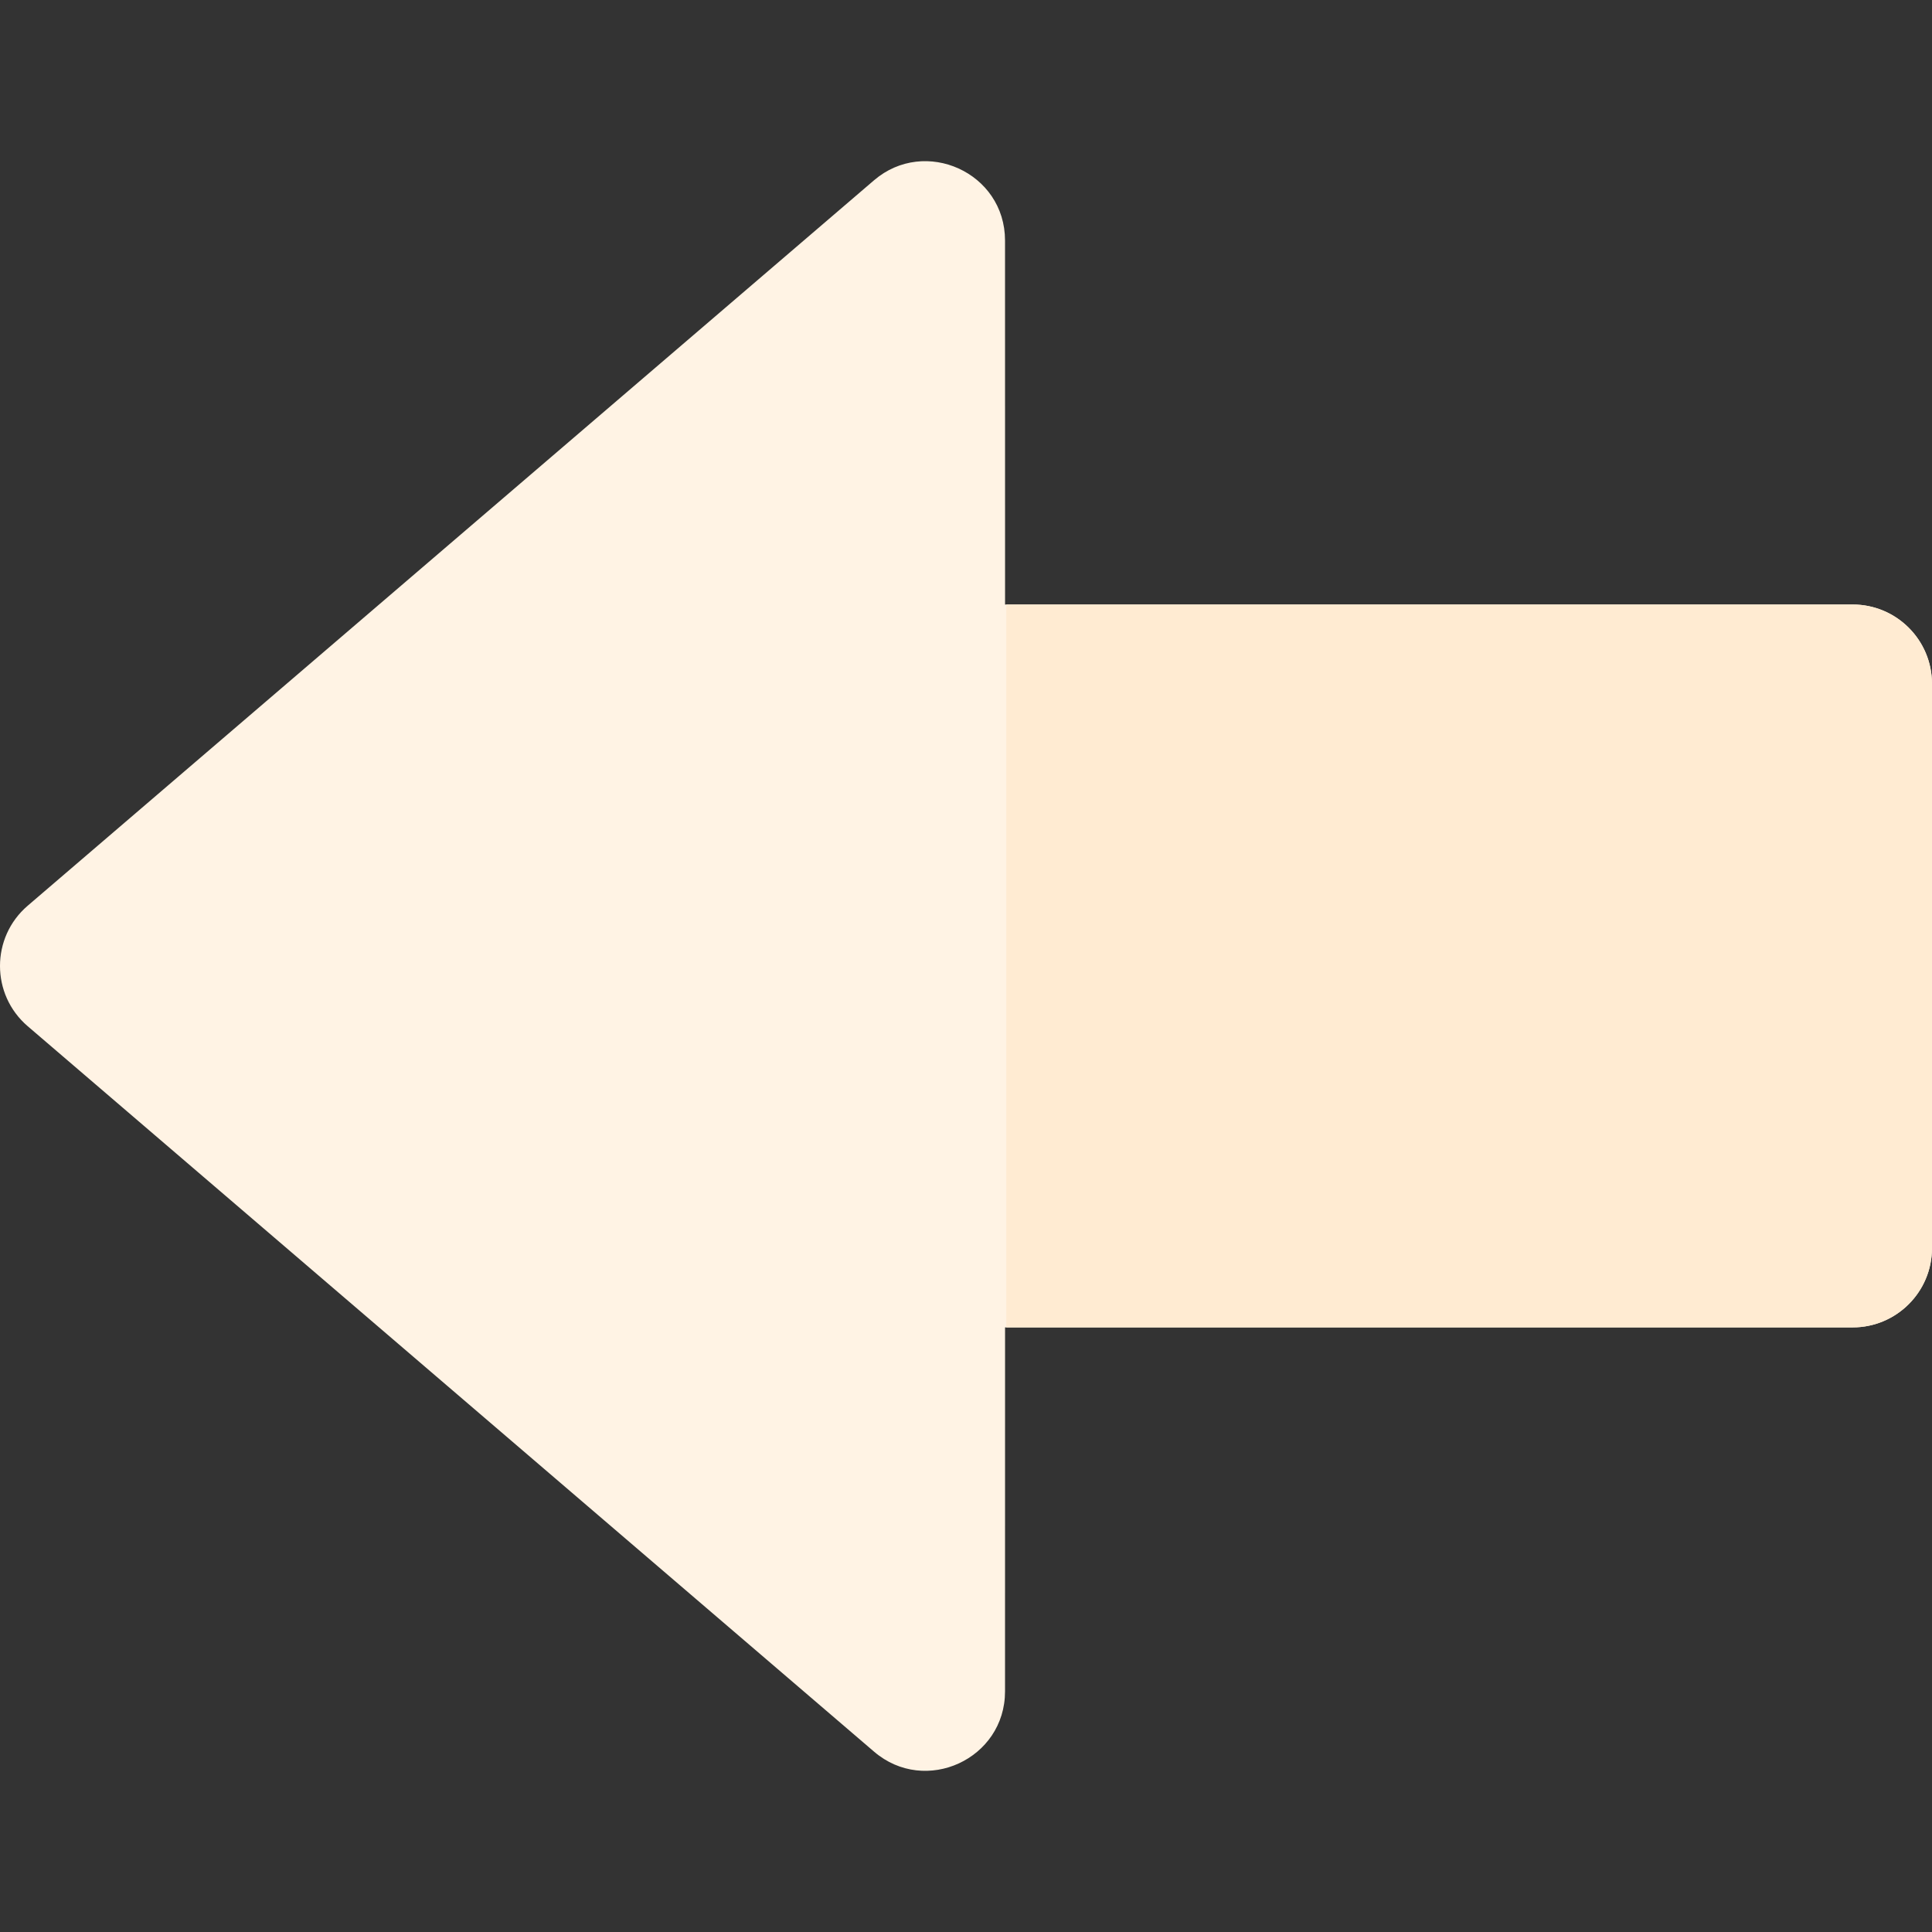<svg id="Layer_1" enable-background="new 0 0 511.333 511.333" height="512" viewBox="0 0 511.333 511.333" width="512" xmlns="http://www.w3.org/2000/svg"><rect x="0" y="0" width="511.333" height="511.333" fill="#333333" stroke="none"/><path d="m7.329 271.599 224 192c13.6 11.655 34.665 1.963 34.667-15.942l.009-96.342h224.328c11.598 0 21-9.402 21-21v-149.32c0-11.598-9.402-21-21-21h-224.328l-.009-96.342c-.002-18.016-21.188-27.495-34.667-15.942l-224 192c-9.771 8.374-9.773 23.511 0 31.888z" fill="#fff3e4"/><path d="m266.333 351.315v-191.33h224c11.6 0 21 9.41 21 21v149.33c0 11.6-9.4 21-21 21z" fill="#ffebd2"/></svg>